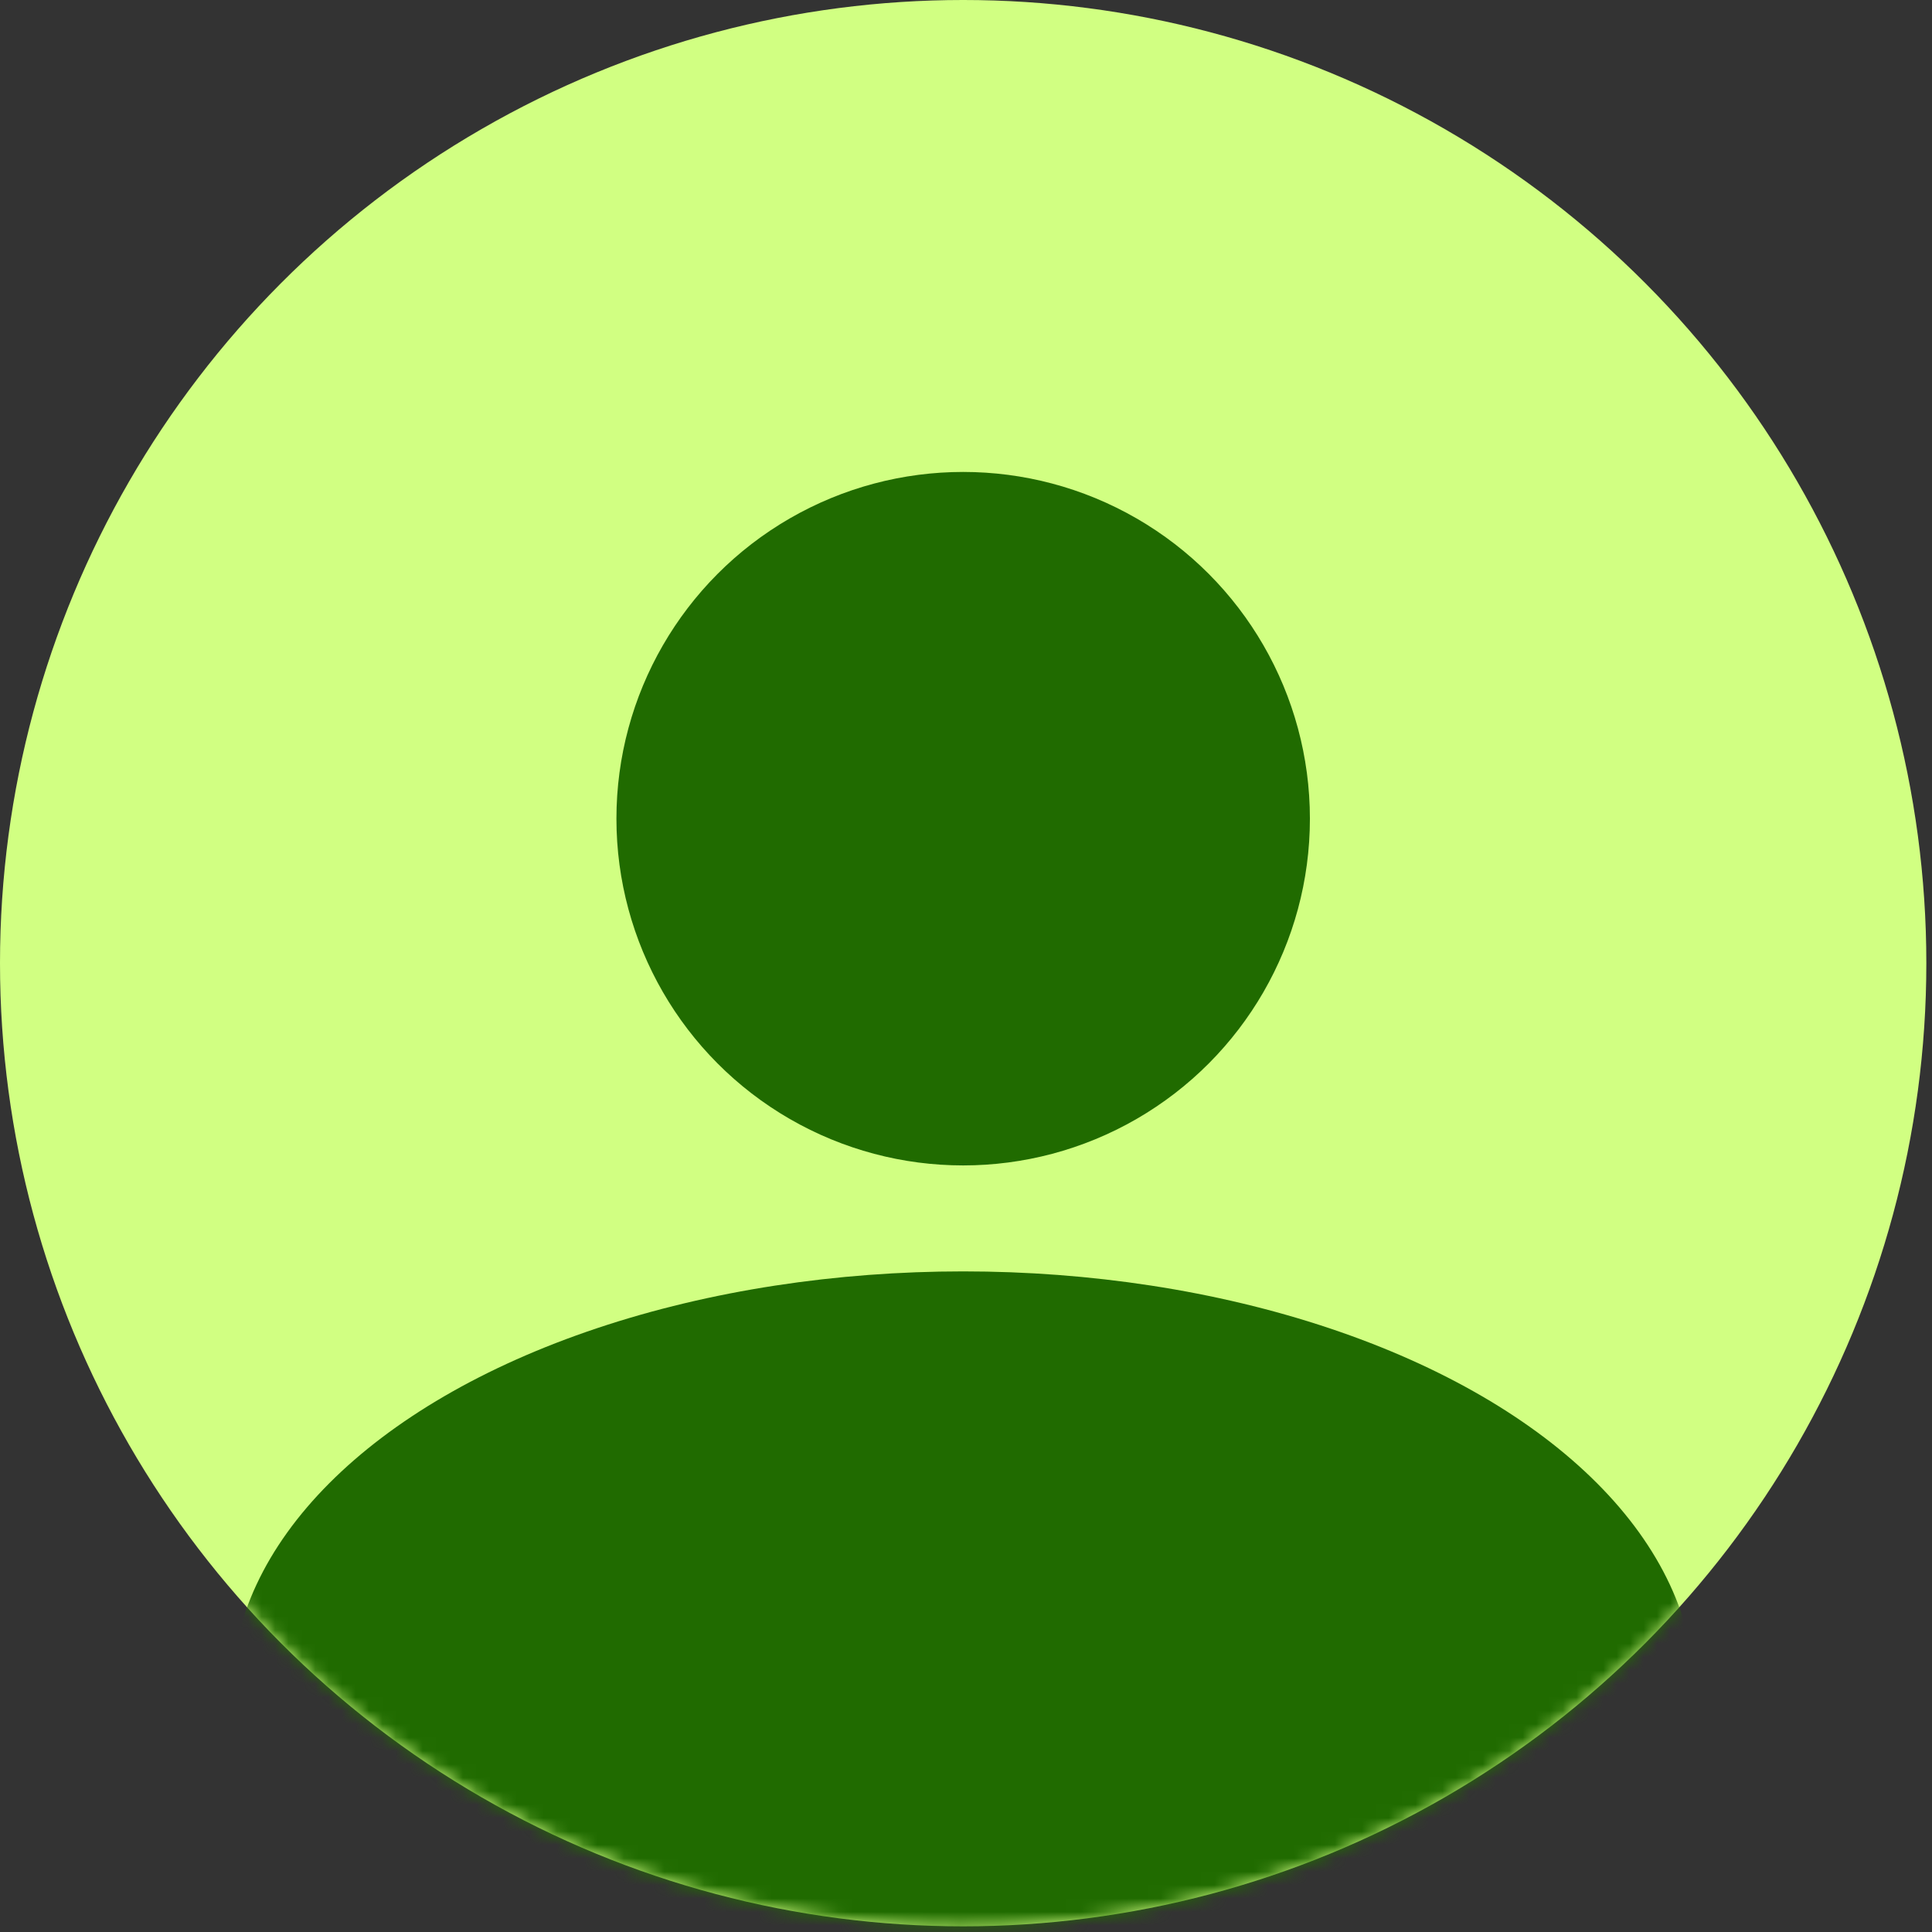 <svg width="144" height="144" viewBox="0 0 144 144" fill="none" xmlns="http://www.w3.org/2000/svg">
<rect x="0" y="0" width="144" height="144" fill="#333333" stroke="none"/>
<circle cx="71.789" cy="71.789" r="71.789" fill="#D1FF82"/>
<mask id="mask0_51_369" style="mask-type:alpha" maskUnits="userSpaceOnUse" x="0" y="0" width="144" height="144">
<circle cx="71.789" cy="71.789" r="71.789" fill="#C4C4C4"/>
</mask>
<g mask="url(#mask0_51_369)">
<ellipse cx="71.789" cy="126.349" rx="54.56" ry="31.587" fill="#206B00"/>
</g>
<circle cx="71.789" cy="61.02" r="25.844" fill="#206B00"/>
</svg>

